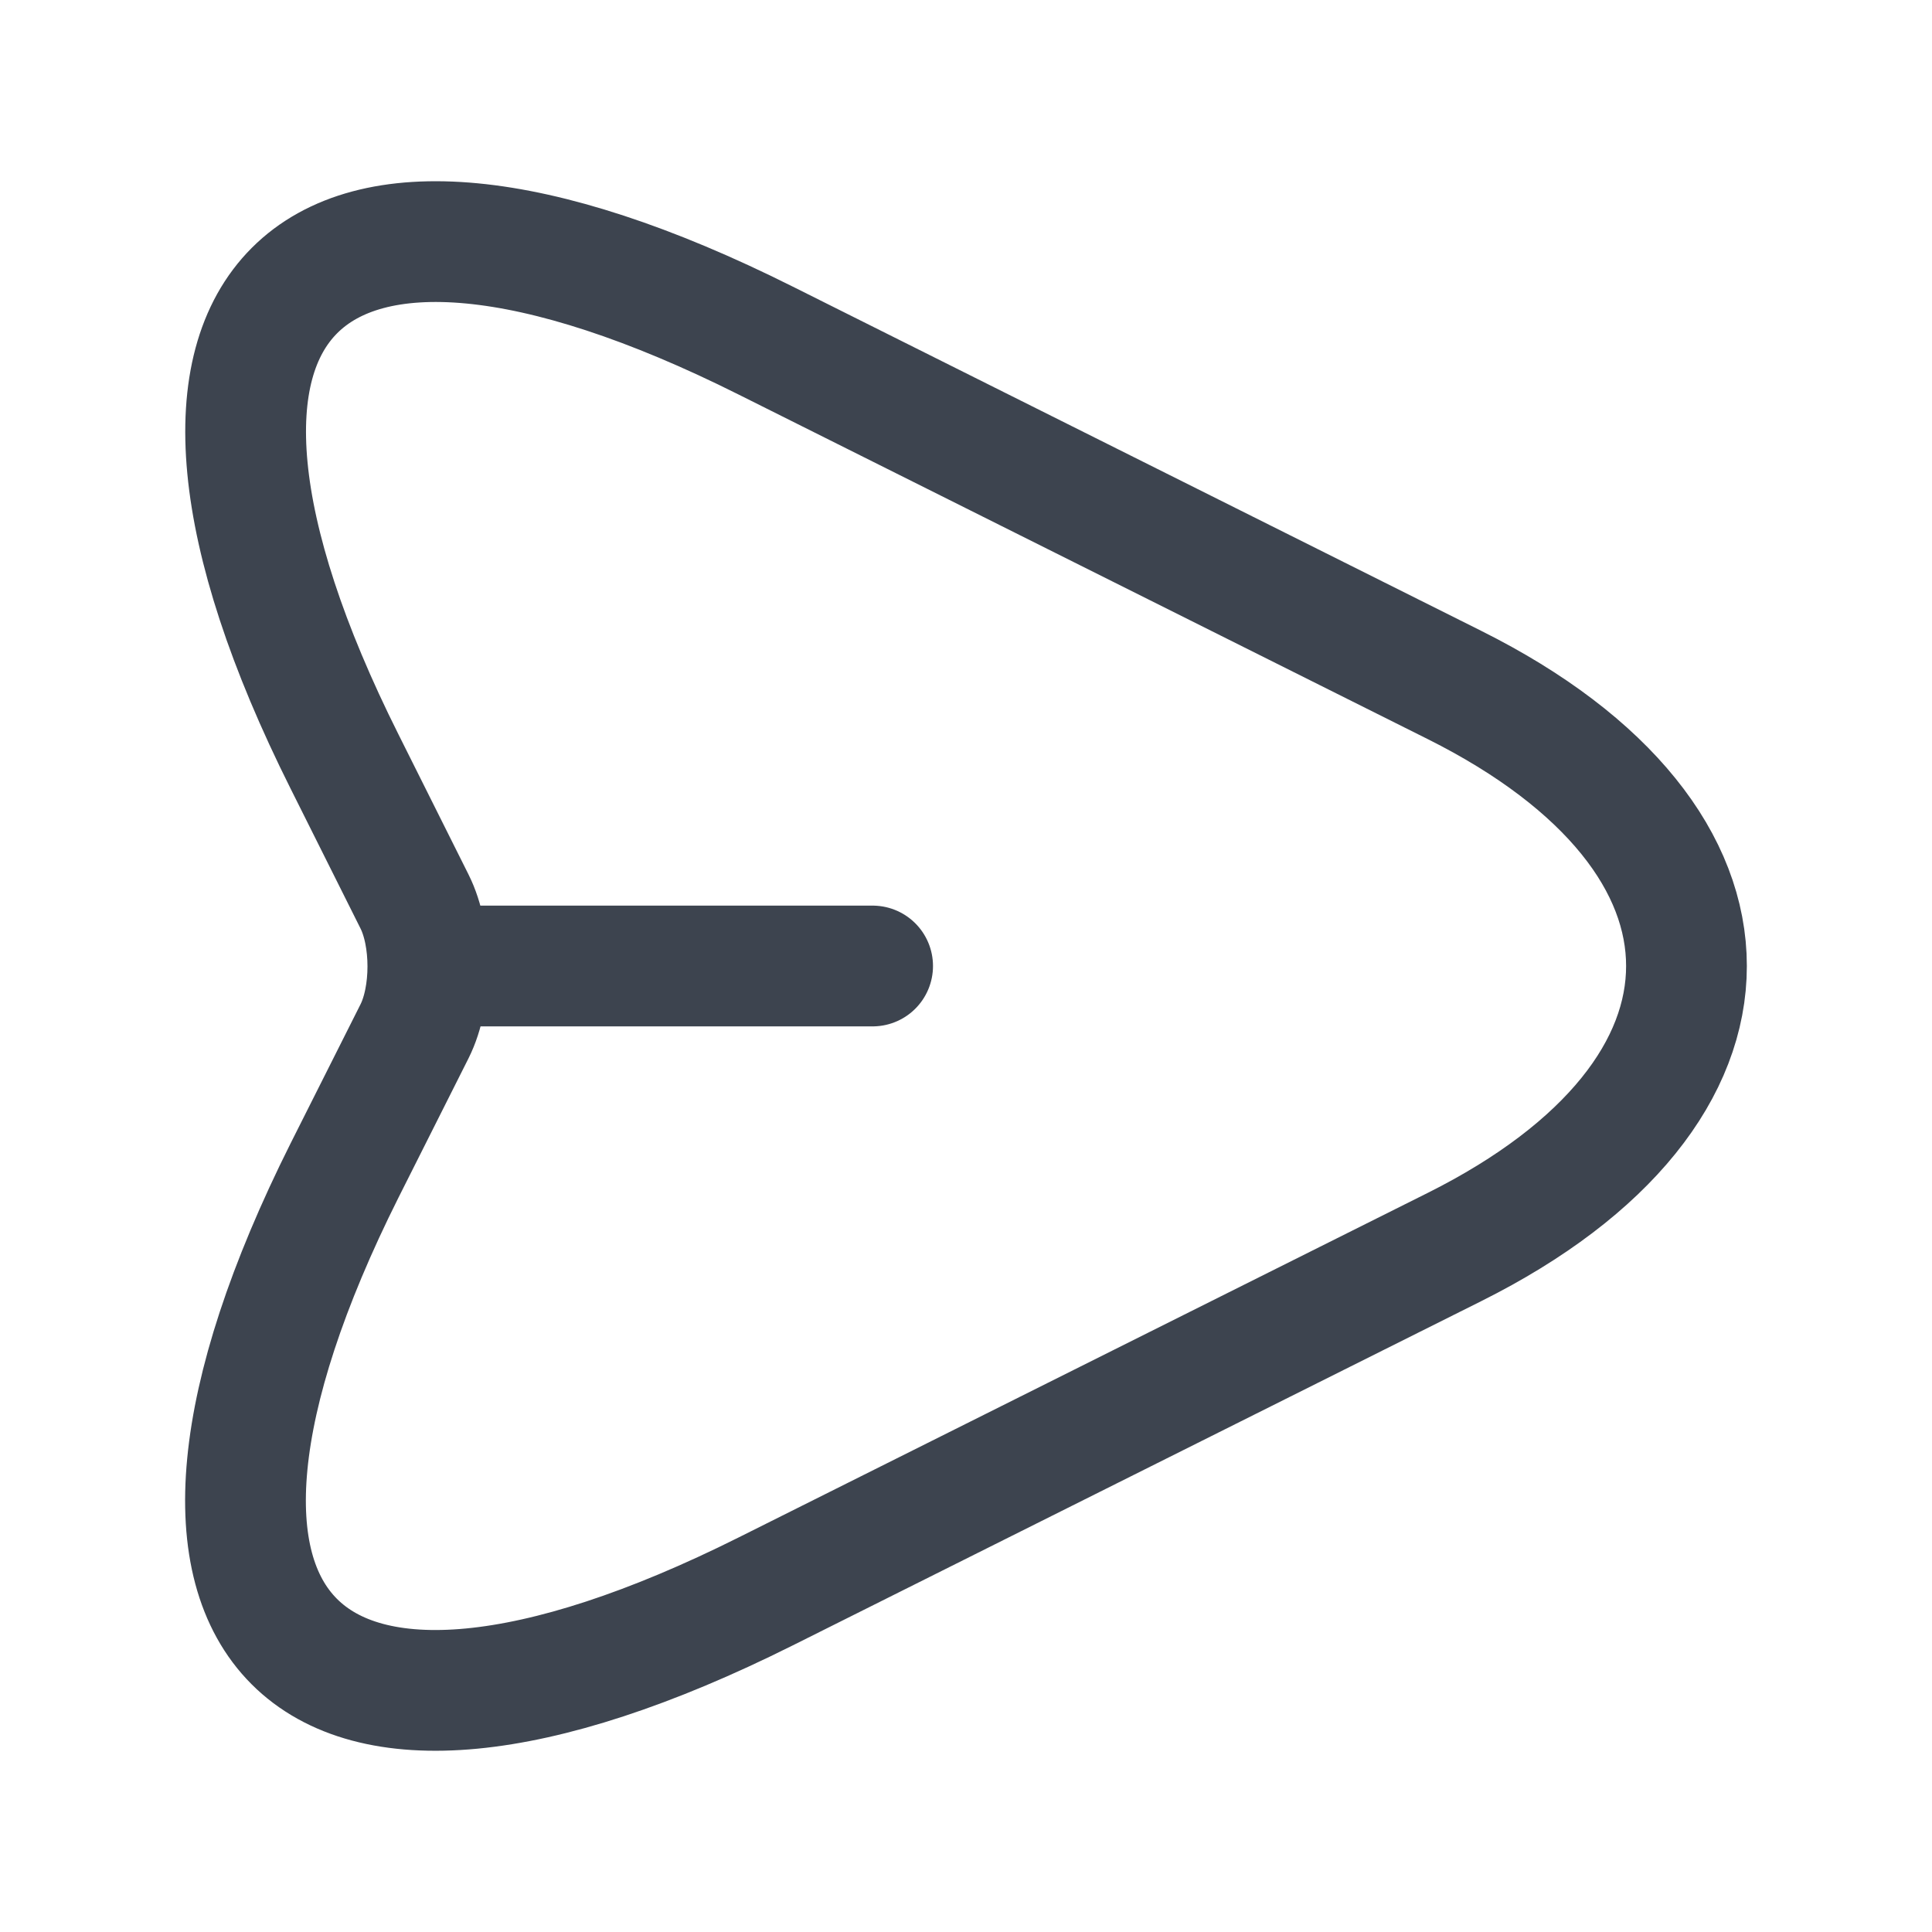 <svg width="24" height="24" viewBox="0 0 24 24" fill="none" xmlns="http://www.w3.org/2000/svg">
<path d="M9.51 4.23L18.07 8.51C21.91 10.43 21.91 13.57 18.07 15.49L9.51 19.77C3.75 22.65 1.4 20.29 4.28 14.54L5.15 12.81C5.37 12.37 5.37 11.64 5.15 11.2L4.28 9.46C1.4 3.71 3.76 1.35 9.51 4.23Z" stroke="#3D444F" stroke-width="1.5" stroke-linecap="round" stroke-linejoin="round"/>
<path d="M5.44 12H10.84" stroke="#3D444F" stroke-width="1.5" stroke-linecap="round" stroke-linejoin="round"/>
</svg>
